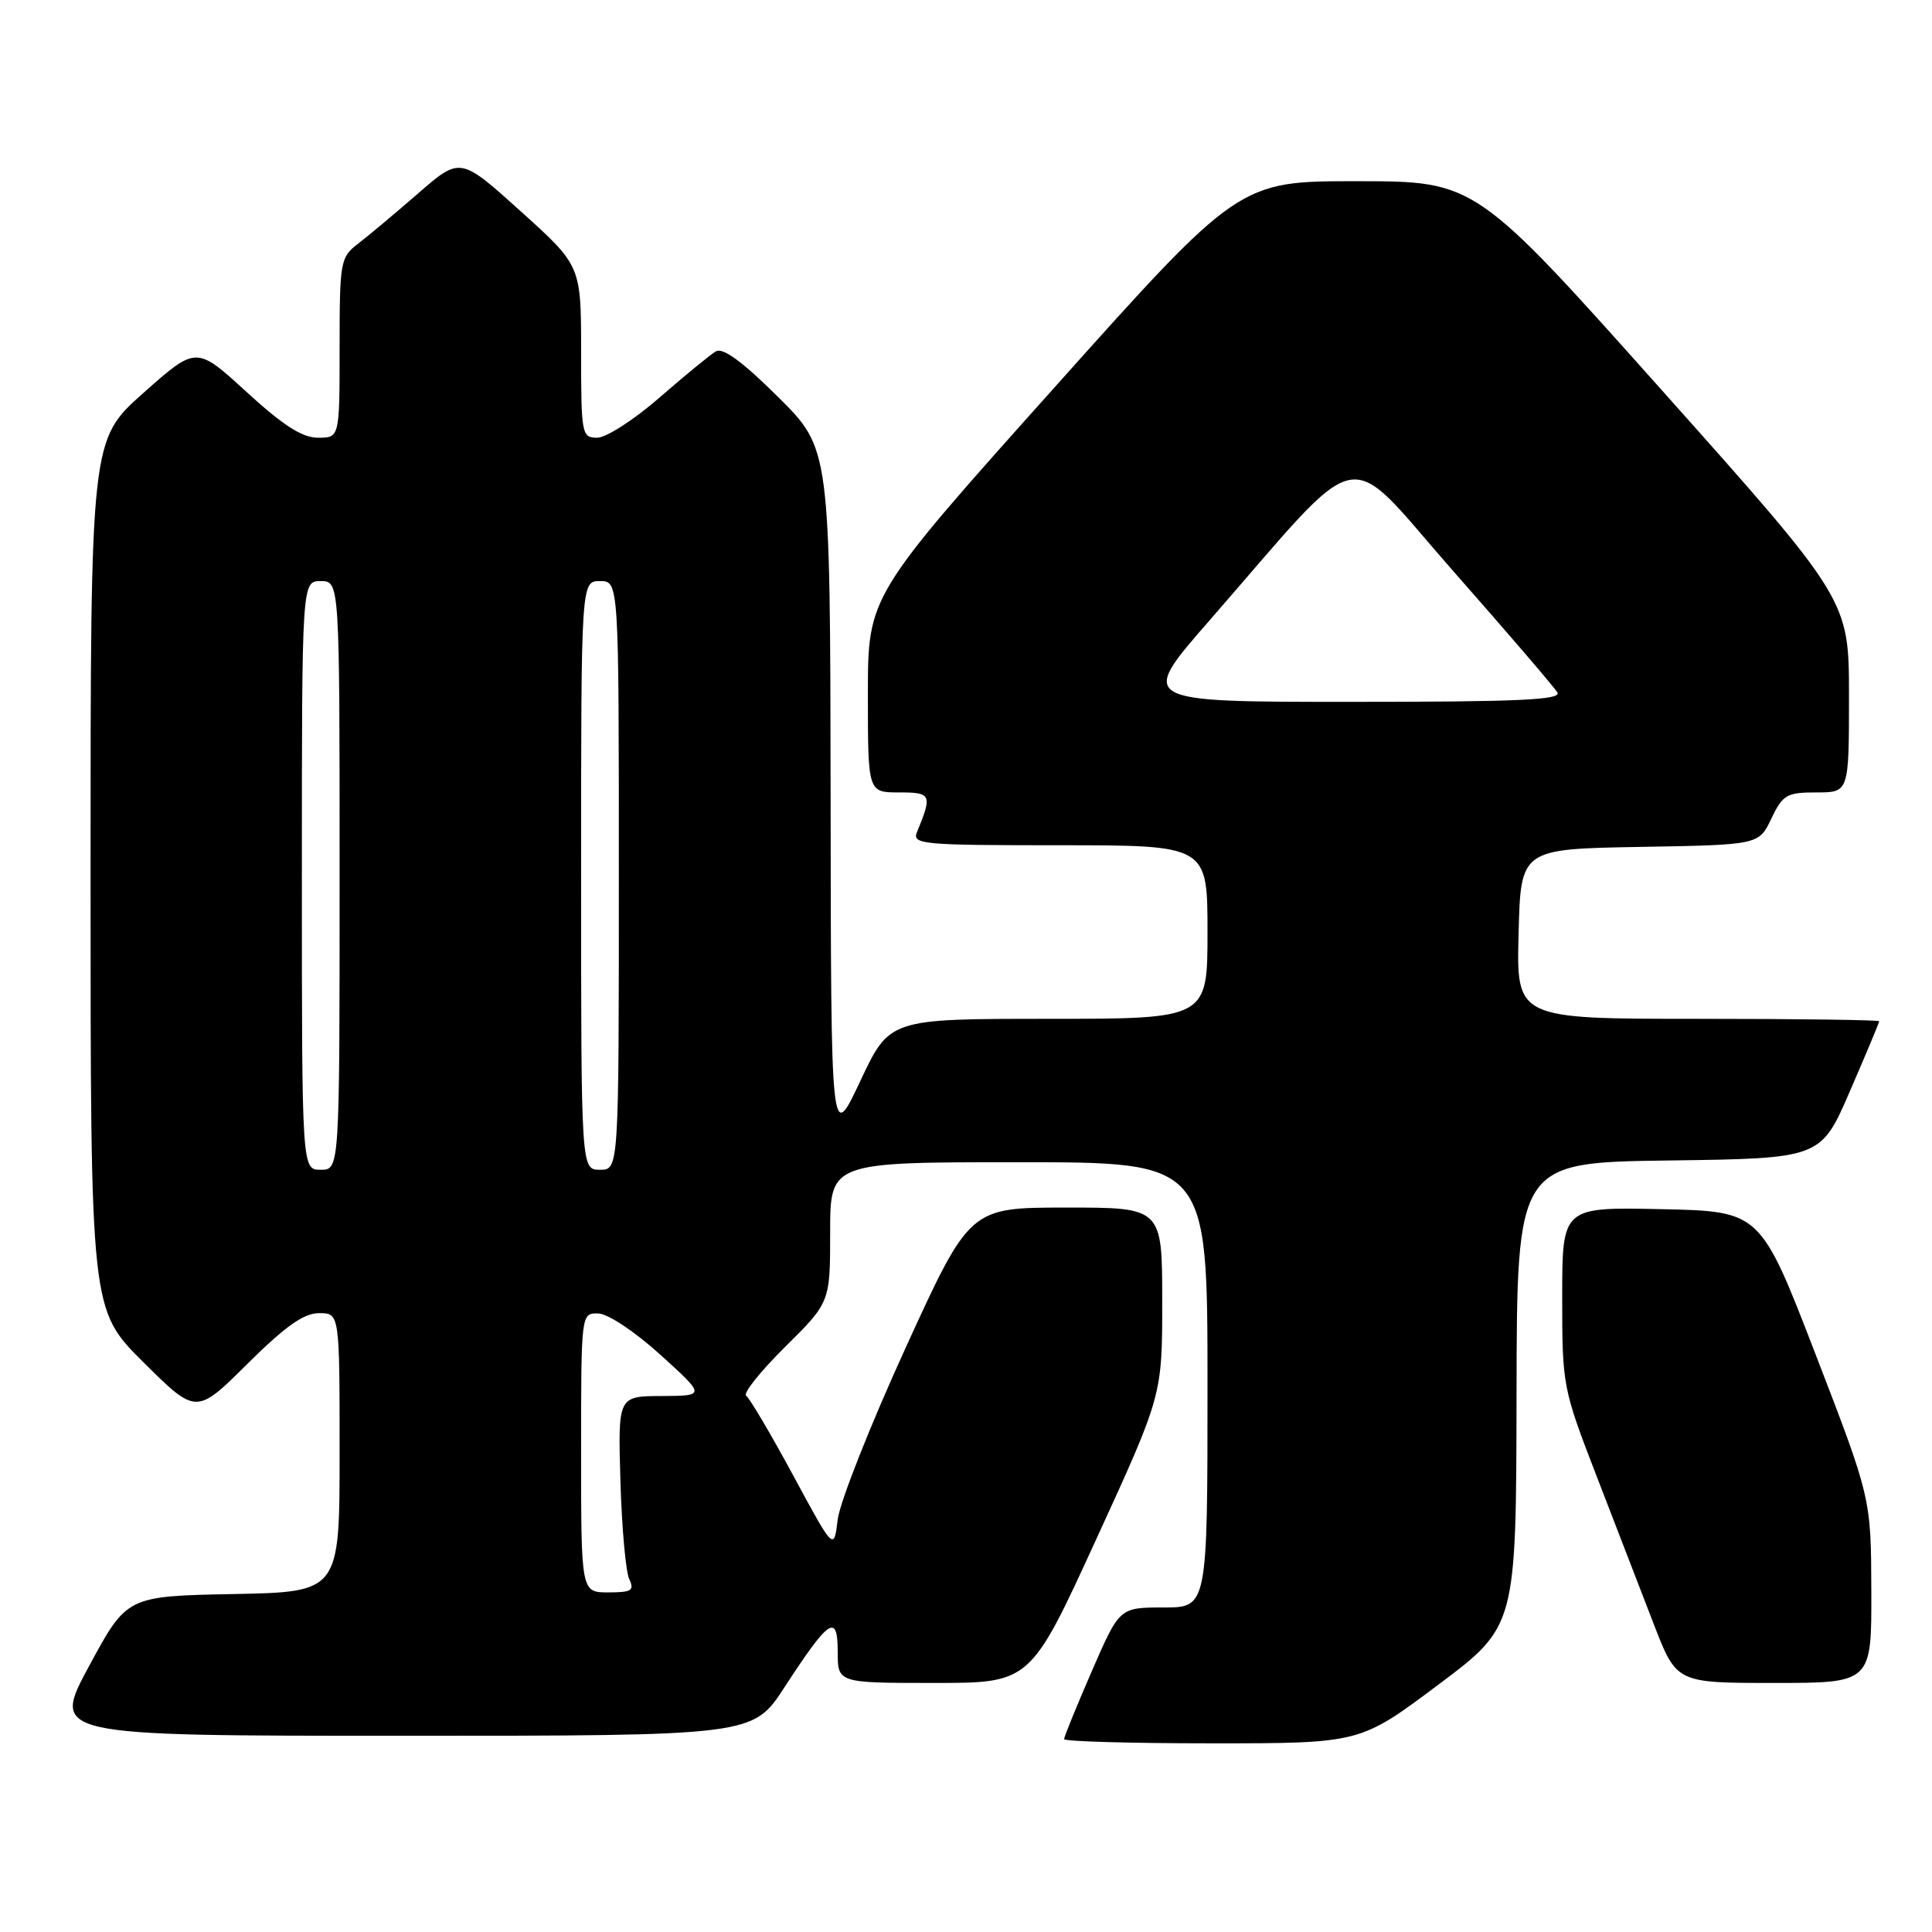 <?xml version="1.0" encoding="UTF-8" standalone="no"?>
<!DOCTYPE svg PUBLIC "-//W3C//DTD SVG 1.1//EN" "http://www.w3.org/Graphics/SVG/1.1/DTD/svg11.dtd" >
<svg xmlns="http://www.w3.org/2000/svg" xmlns:xlink="http://www.w3.org/1999/xlink" version="1.1" viewBox="0 0 256 256">
 <g >
 <path fill="currentColor"
d=" M 190.56 223.25 C 200.90 215.50 200.90 215.50 200.95 184.77 C 201.00 154.04 201.00 154.04 221.13 153.77 C 241.27 153.50 241.27 153.50 245.13 144.57 C 247.26 139.66 249.00 135.50 249.00 135.32 C 249.00 135.15 238.19 135.00 224.97 135.00 C 200.93 135.00 200.93 135.00 201.22 123.75 C 201.50 112.50 201.50 112.50 217.28 112.22 C 233.06 111.95 233.06 111.95 234.71 108.47 C 236.23 105.30 236.74 105.00 240.69 105.00 C 245.00 105.00 245.00 105.00 245.00 92.25 C 245.00 79.50 245.00 79.50 220.25 51.76 C 195.50 24.02 195.50 24.02 179.84 24.01 C 164.18 24.00 164.18 24.00 139.59 51.49 C 115.00 78.97 115.00 78.97 115.00 91.99 C 115.00 105.00 115.00 105.00 119.12 105.00 C 123.43 105.00 123.55 105.28 121.51 110.25 C 120.83 111.88 122.11 112.00 140.39 112.00 C 160.00 112.00 160.00 112.00 160.00 123.50 C 160.00 135.00 160.00 135.00 138.93 135.00 C 117.87 135.00 117.87 135.00 113.99 143.25 C 110.11 151.50 110.11 151.50 110.06 105.47 C 110.00 59.45 110.00 59.45 103.10 52.60 C 98.35 47.89 95.78 46.01 94.85 46.56 C 94.11 47.00 90.75 49.75 87.39 52.68 C 84.03 55.61 80.32 58.00 79.14 58.00 C 77.08 58.00 77.00 57.58 77.00 46.61 C 77.00 35.21 77.00 35.21 68.99 27.99 C 60.98 20.77 60.98 20.77 55.39 25.64 C 52.31 28.31 48.71 31.33 47.40 32.33 C 45.10 34.09 45.00 34.69 45.00 46.08 C 45.00 58.00 45.00 58.00 42.14 58.00 C 40.04 58.00 37.53 56.39 32.65 51.92 C 26.01 45.84 26.01 45.84 19.01 52.06 C 12.00 58.29 12.00 58.29 12.00 115.92 C 12.00 173.55 12.00 173.55 19.00 180.50 C 26.00 187.45 26.00 187.45 32.78 180.72 C 37.81 175.73 40.25 174.00 42.28 174.00 C 45.00 174.00 45.00 174.00 45.00 192.47 C 45.00 210.95 45.00 210.95 30.90 211.22 C 16.81 211.50 16.81 211.50 11.81 220.75 C 6.82 230.00 6.82 230.00 53.29 230.00 C 99.77 230.00 99.77 230.00 103.96 223.55 C 109.89 214.45 111.00 213.72 111.00 218.88 C 111.00 223.00 111.00 223.00 123.76 223.00 C 136.53 223.00 136.53 223.00 145.26 203.95 C 154.00 184.89 154.00 184.89 154.00 172.45 C 154.00 160.00 154.00 160.00 141.25 160.01 C 128.50 160.01 128.50 160.01 120.00 178.59 C 115.33 188.81 111.28 199.05 111.00 201.34 C 110.50 205.50 110.50 205.50 105.10 195.50 C 102.13 190.00 99.32 185.25 98.87 184.95 C 98.41 184.65 100.73 181.74 104.02 178.48 C 110.00 172.56 110.00 172.56 110.00 163.28 C 110.00 154.00 110.00 154.00 135.00 154.00 C 160.00 154.00 160.00 154.00 160.00 183.50 C 160.00 213.00 160.00 213.00 154.17 213.00 C 148.34 213.00 148.34 213.00 144.67 221.44 C 142.65 226.09 141.00 230.14 141.00 230.44 C 141.00 230.75 149.83 231.00 160.61 231.00 C 180.22 231.00 180.22 231.00 190.56 223.25 Z  M 247.96 210.75 C 247.92 198.50 247.92 198.50 240.59 179.50 C 233.26 160.50 233.26 160.50 220.13 160.22 C 207.00 159.94 207.00 159.94 207.00 171.87 C 207.00 183.65 207.06 183.95 211.58 195.65 C 214.10 202.17 217.51 210.99 219.15 215.25 C 222.15 223.00 222.15 223.00 235.07 223.00 C 248.00 223.00 248.00 223.00 247.96 210.75 Z  M 77.00 192.50 C 77.00 174.00 77.00 174.00 79.25 174.04 C 80.53 174.06 84.08 176.41 87.50 179.51 C 93.50 184.95 93.50 184.95 87.69 184.98 C 81.88 185.00 81.88 185.00 82.21 196.25 C 82.39 202.44 82.92 208.29 83.38 209.25 C 84.09 210.75 83.69 211.00 80.61 211.00 C 77.00 211.00 77.00 211.00 77.00 192.50 Z  M 40.00 116.00 C 40.00 77.00 40.00 77.00 42.50 77.00 C 45.00 77.00 45.00 77.00 45.00 116.00 C 45.00 155.00 45.00 155.00 42.50 155.00 C 40.00 155.00 40.00 155.00 40.00 116.00 Z  M 77.00 116.00 C 77.00 77.00 77.00 77.00 79.50 77.00 C 82.00 77.00 82.00 77.00 82.00 116.00 C 82.00 155.00 82.00 155.00 79.50 155.00 C 77.00 155.00 77.00 155.00 77.00 116.00 Z  M 160.18 82.31 C 181.28 58.13 177.76 58.85 192.55 75.66 C 199.74 83.82 205.95 91.06 206.36 91.75 C 206.96 92.74 201.23 93.00 178.99 93.00 C 150.85 93.00 150.85 93.00 160.18 82.31 Z "/>
</g>
</svg>